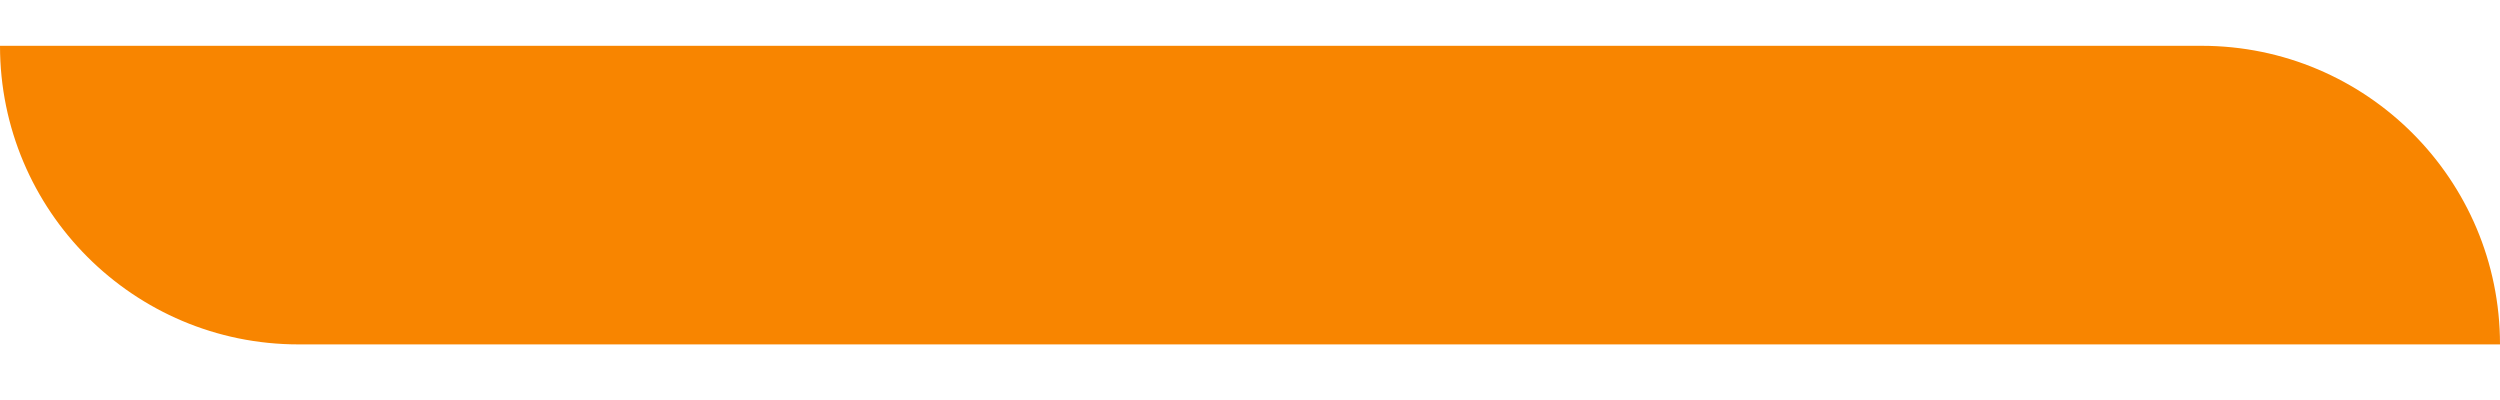 <svg width="25" height="4" viewBox="0 0 25 4" fill="none" xmlns="http://www.w3.org/2000/svg">
<path d="M0 0.458H22.015C23.663 0.458 25 1.795 25 3.444V3.444H2.985C1.337 3.444 0 2.107 0 0.458V0.458Z" fill="#F88500"/>
</svg>
